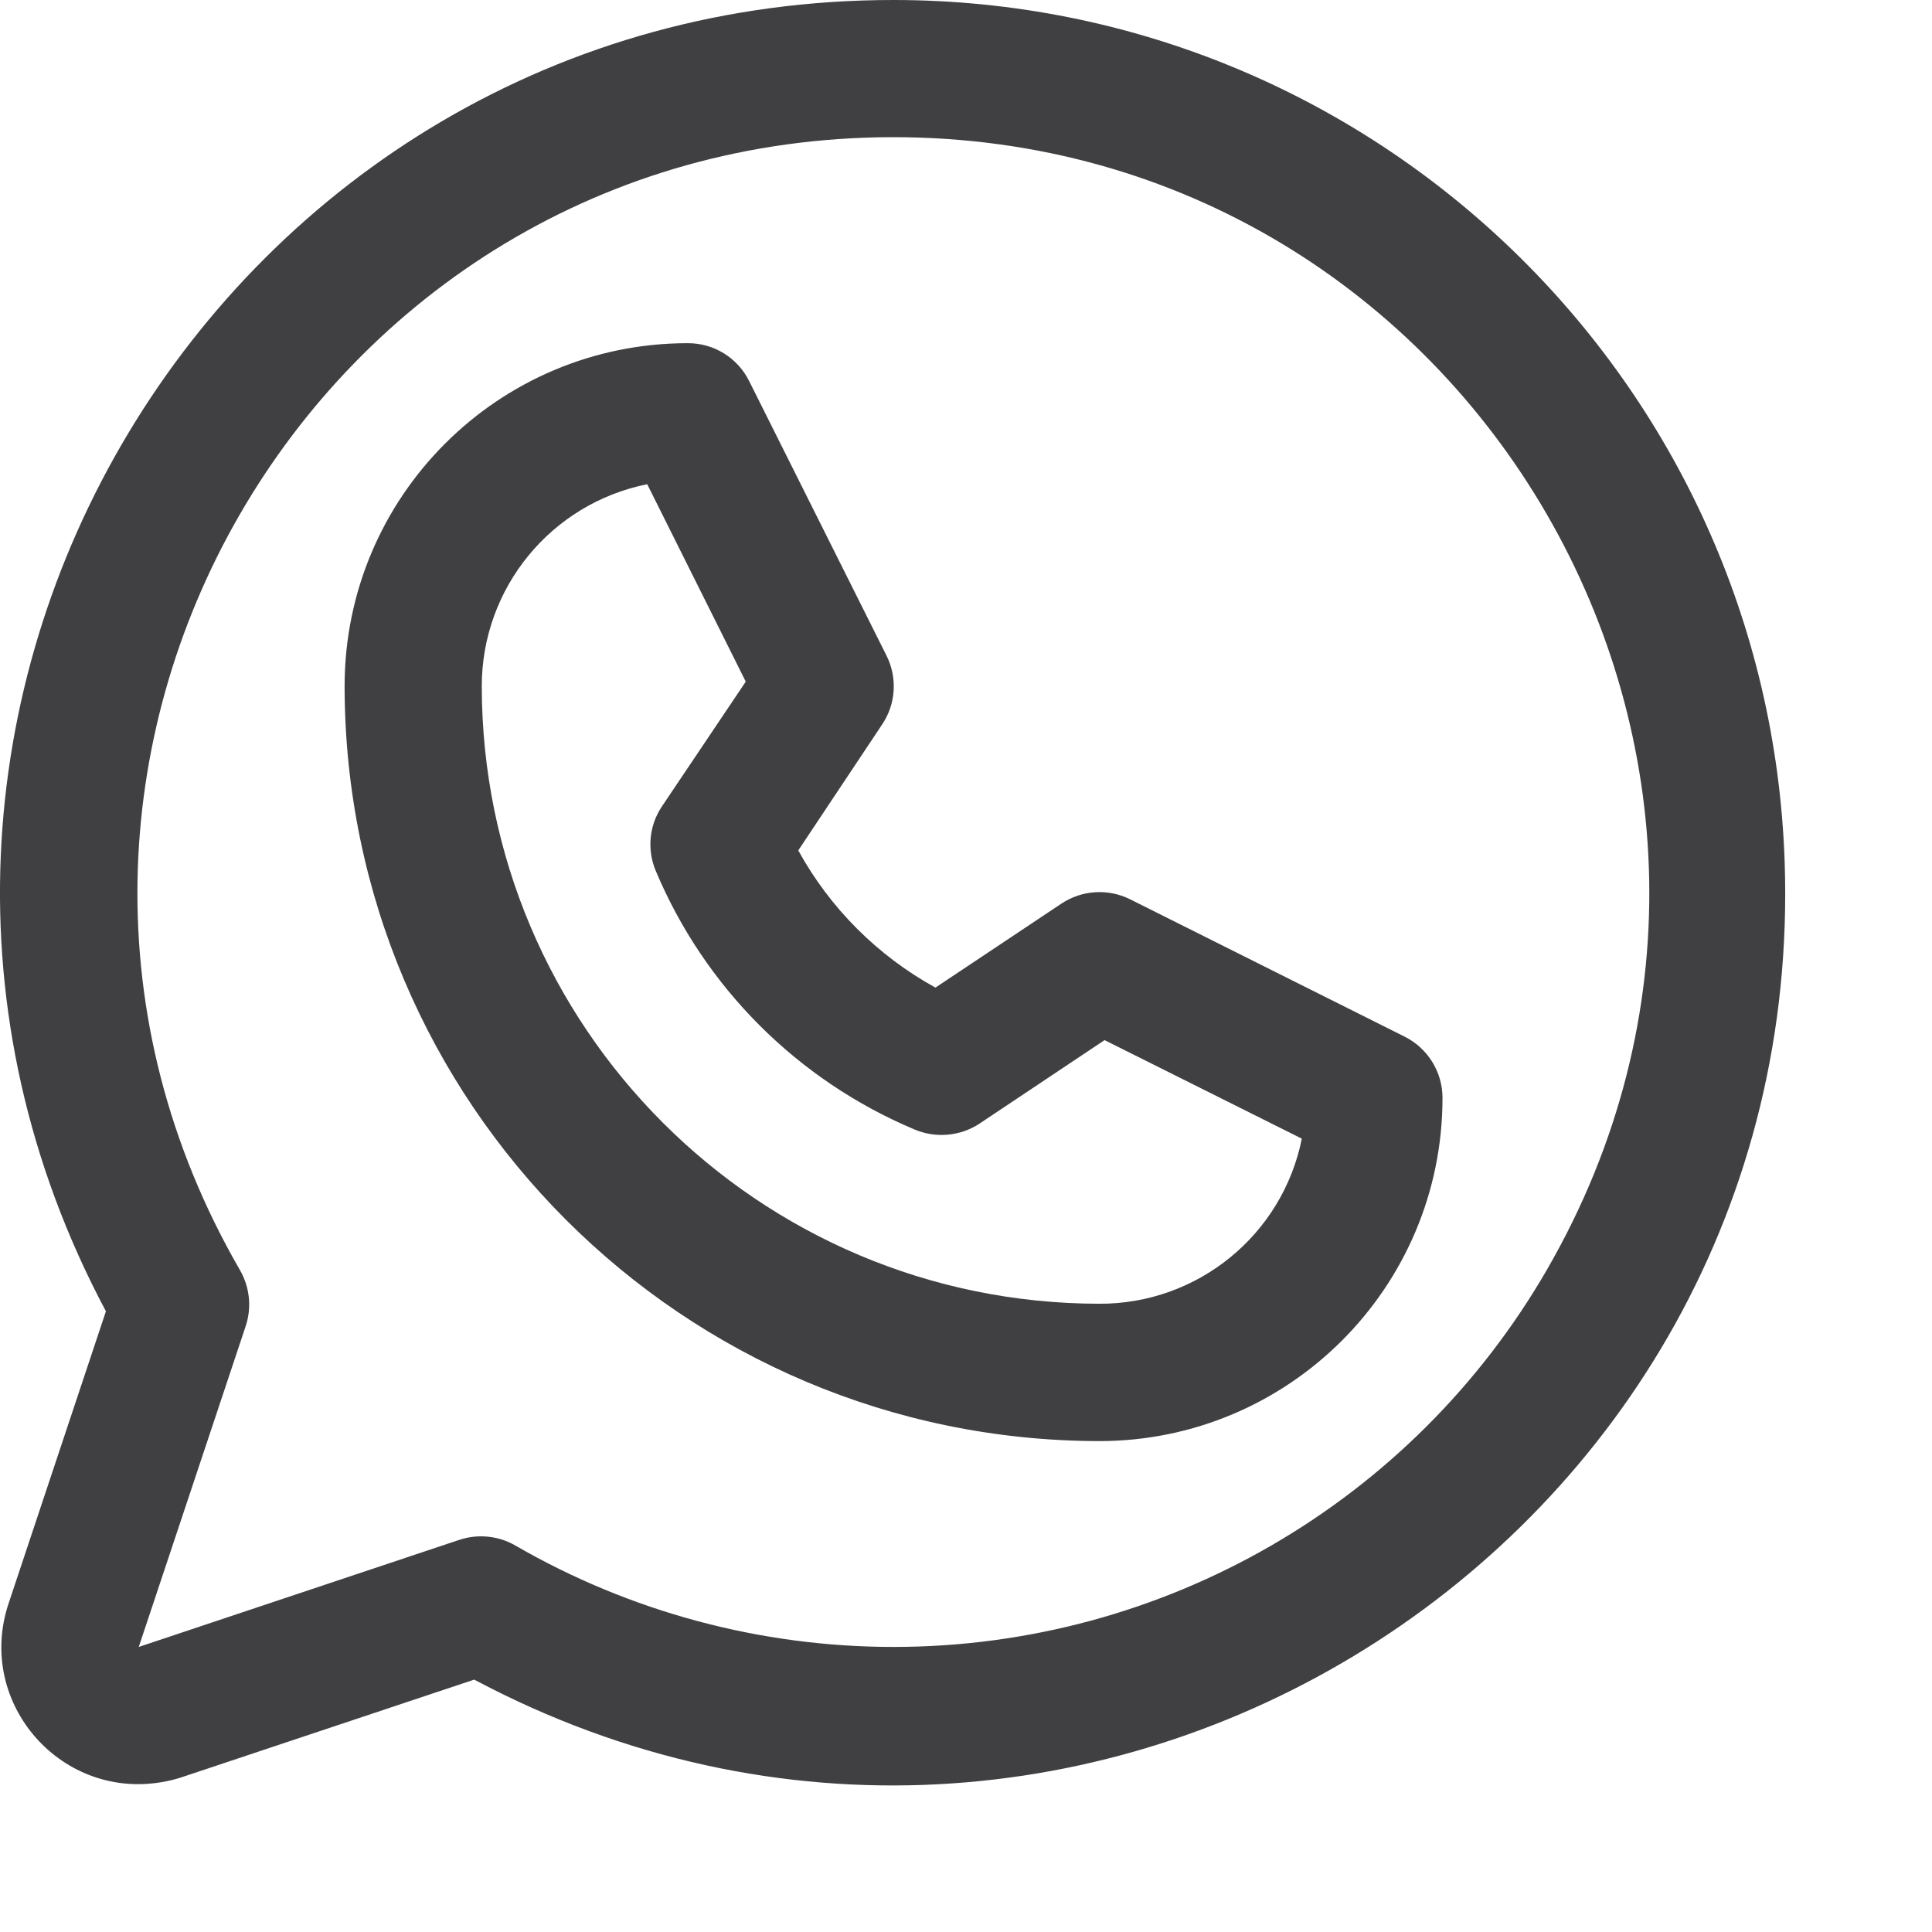 <svg width="11" height="11" viewBox="0 0 11 11" fill="none" xmlns="http://www.w3.org/2000/svg">
<path d="M7.997 5.902L6.434 5.12C6.309 5.058 6.16 5.067 6.043 5.145L5.326 5.623C4.997 5.442 4.726 5.171 4.545 4.842L5.023 4.124C5.101 4.008 5.11 3.859 5.048 3.734L4.266 2.171C4.2 2.037 4.064 1.953 3.915 1.954C2.836 1.954 1.962 2.828 1.962 3.907C1.964 6.279 3.887 8.202 6.259 8.205C7.338 8.205 8.213 7.33 8.213 6.251C8.213 6.103 8.129 5.968 7.997 5.902ZM6.259 7.423C4.318 7.421 2.745 5.848 2.743 3.907C2.743 3.348 3.137 2.867 3.685 2.757L4.246 3.881L3.769 4.591C3.696 4.699 3.683 4.837 3.733 4.957C4.012 5.622 4.541 6.15 5.205 6.43C5.326 6.482 5.466 6.47 5.576 6.398L6.289 5.922L7.412 6.483C7.302 7.031 6.819 7.425 6.259 7.423ZM5.087 1.29002e-07C1.254 -0.001 -1.199 4.083 0.603 7.466L0.049 9.129C-0.142 9.7 0.357 10.262 0.946 10.142C0.977 10.136 1.007 10.128 1.037 10.118L2.7 9.563C6.152 11.399 10.297 8.81 10.161 4.903C10.066 2.169 7.823 0.001 5.087 1.29002e-07ZM5.087 9.377C4.332 9.377 3.589 9.178 2.935 8.8C2.839 8.744 2.722 8.732 2.616 8.767L0.79 9.377L1.399 7.55C1.434 7.444 1.422 7.328 1.366 7.231C-0.29 4.367 1.775 0.784 5.083 0.781C8.391 0.779 10.462 4.359 8.81 7.225C8.043 8.556 6.624 9.377 5.087 9.377Z" fill="#404042"/>
</svg>
